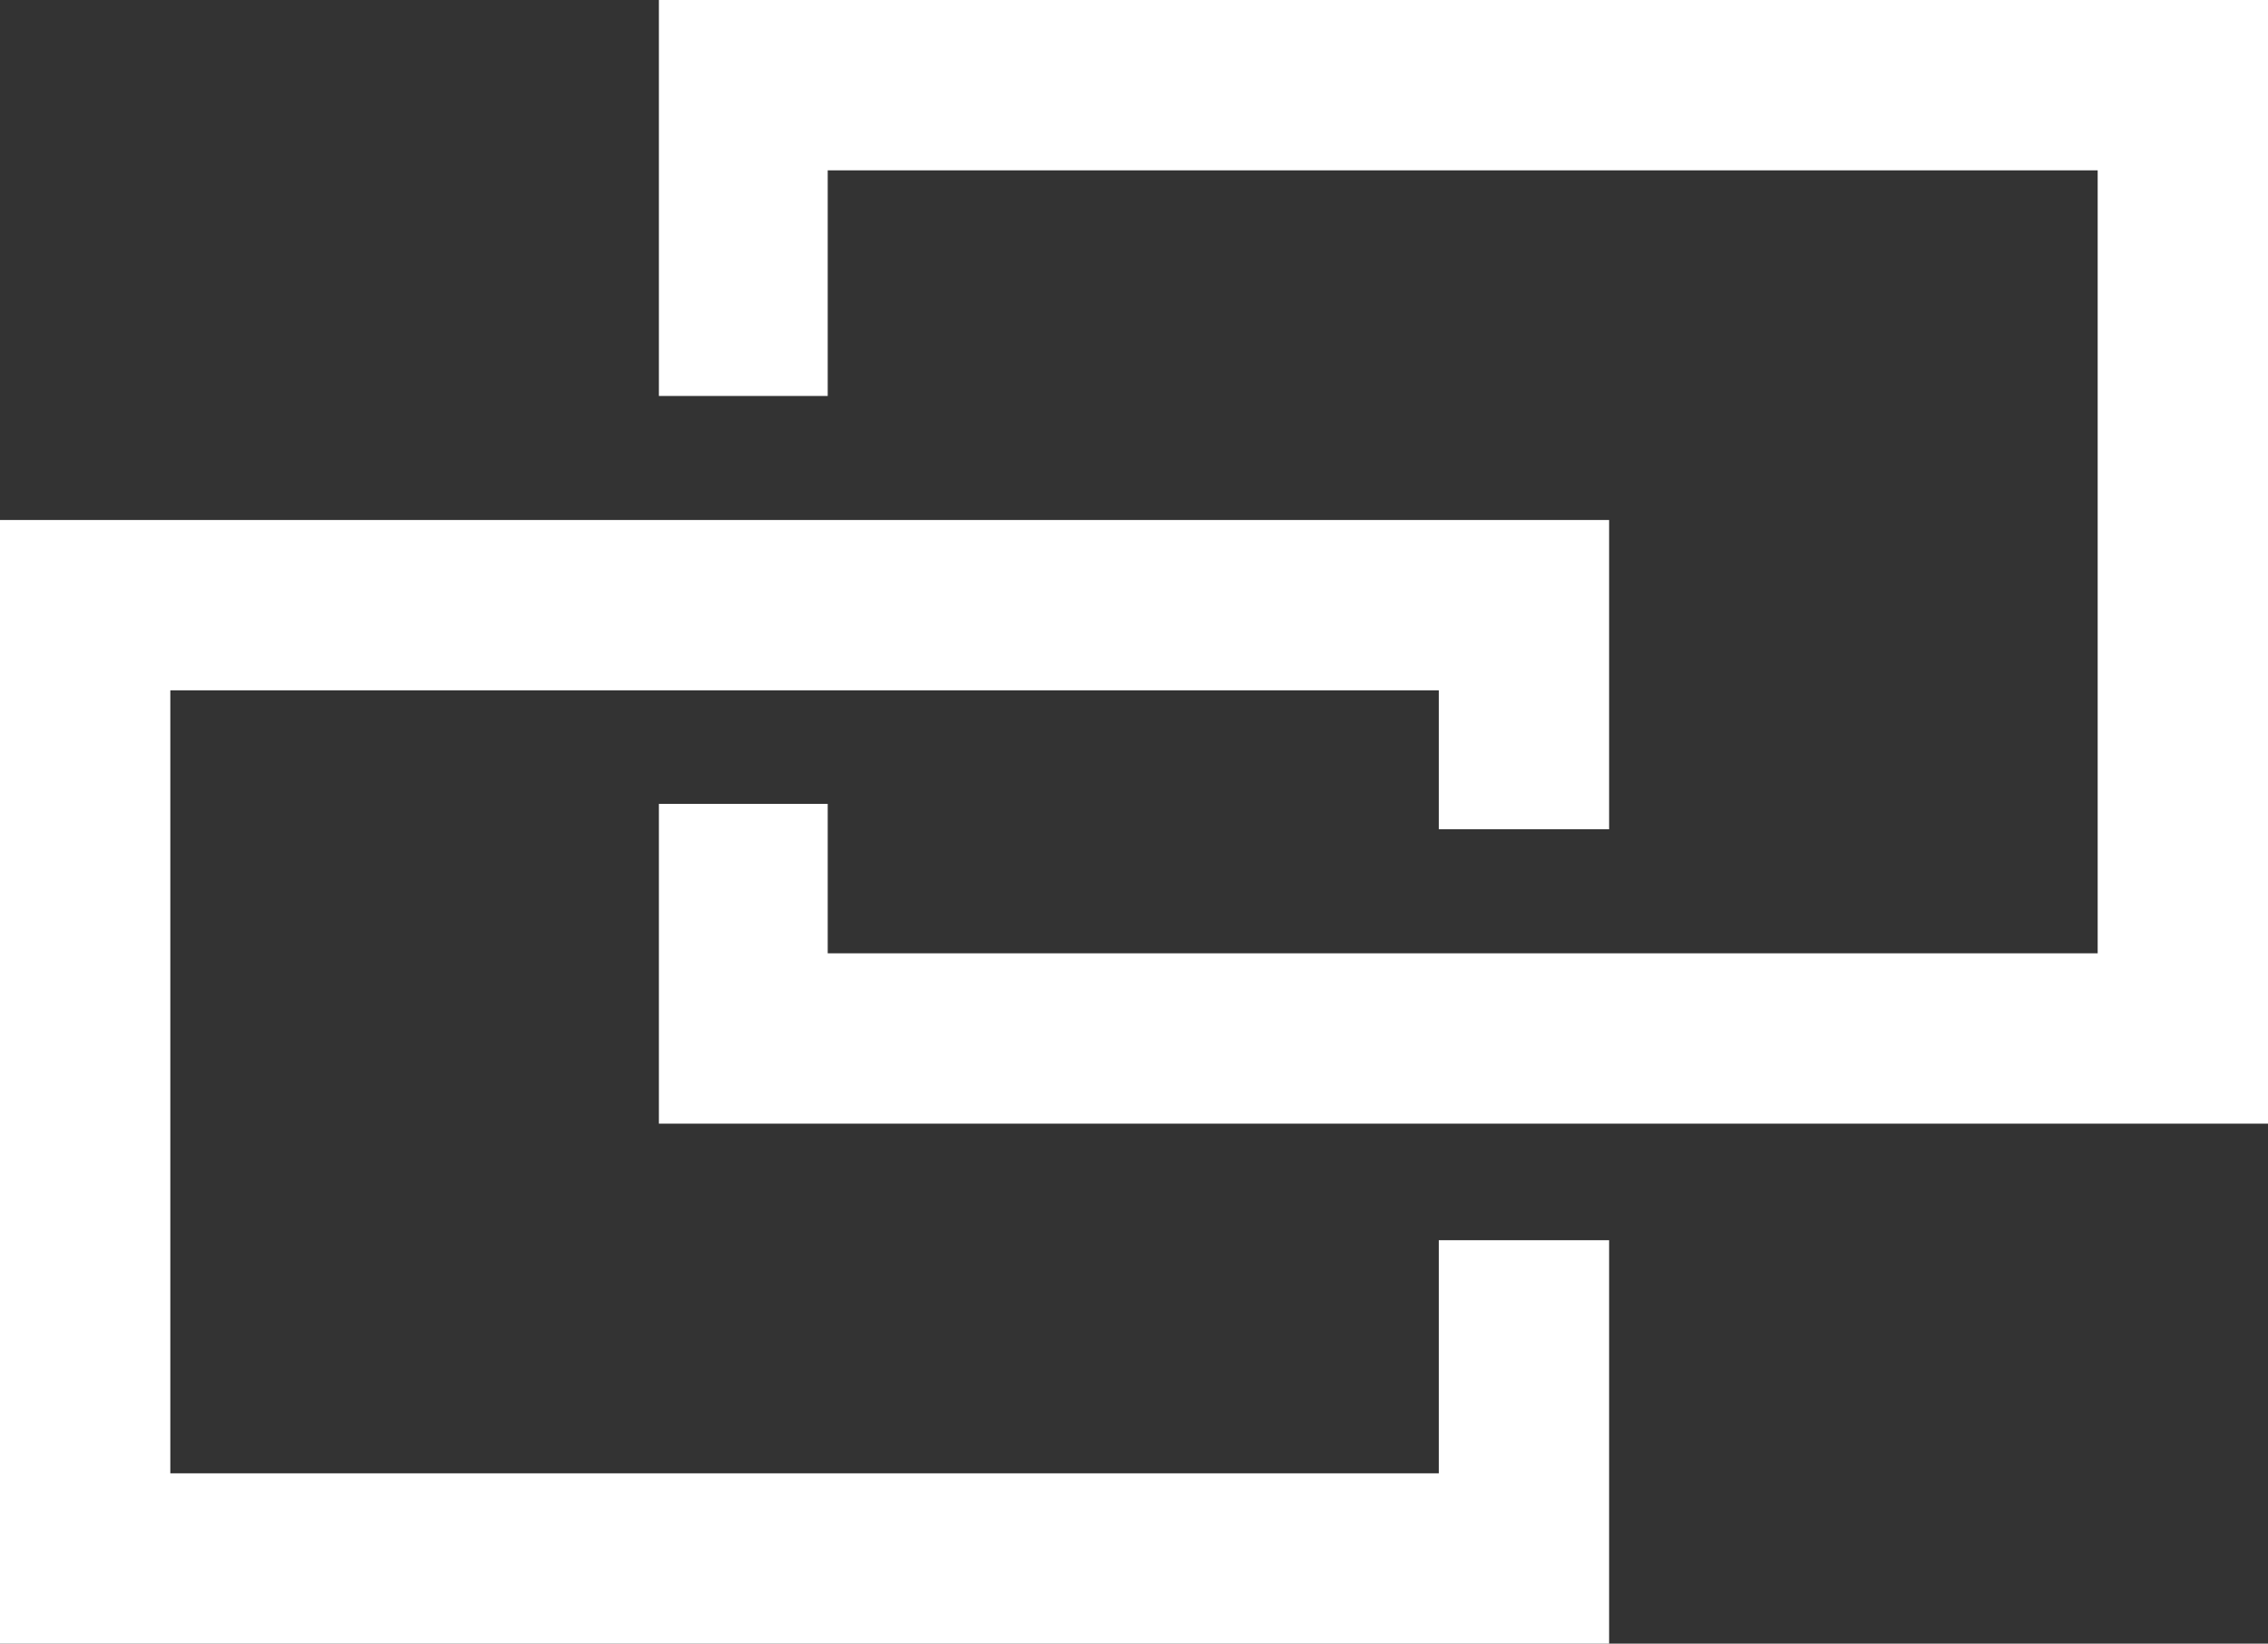 <svg xmlns="http://www.w3.org/2000/svg" viewBox="0 0 15.18 11"><rect x="0" y="0" width="15.18" height="11" fill="#333333" stroke="none"/><defs><style>.cls-1{fill:#fff;}</style></defs><title>link</title><g id="レイヤー_2" data-name="レイヤー 2"><g id="レイヤー_1-2" data-name="レイヤー 1"><polygon class="cls-1" points="10.77 11 0 11 0 3.48 10.77 3.48 10.77 5.55 9.63 5.55 9.63 4.62 1.14 4.62 1.14 9.86 9.63 9.86 9.63 8.3 10.77 8.3 10.77 11"/><polygon class="cls-1" points="15.18 7.52 4.41 7.52 4.41 5.38 5.54 5.38 5.54 6.38 14.04 6.38 14.04 1.14 5.54 1.14 5.54 2.65 4.41 2.65 4.41 0 15.18 0 15.18 7.52"/></g></g></svg>